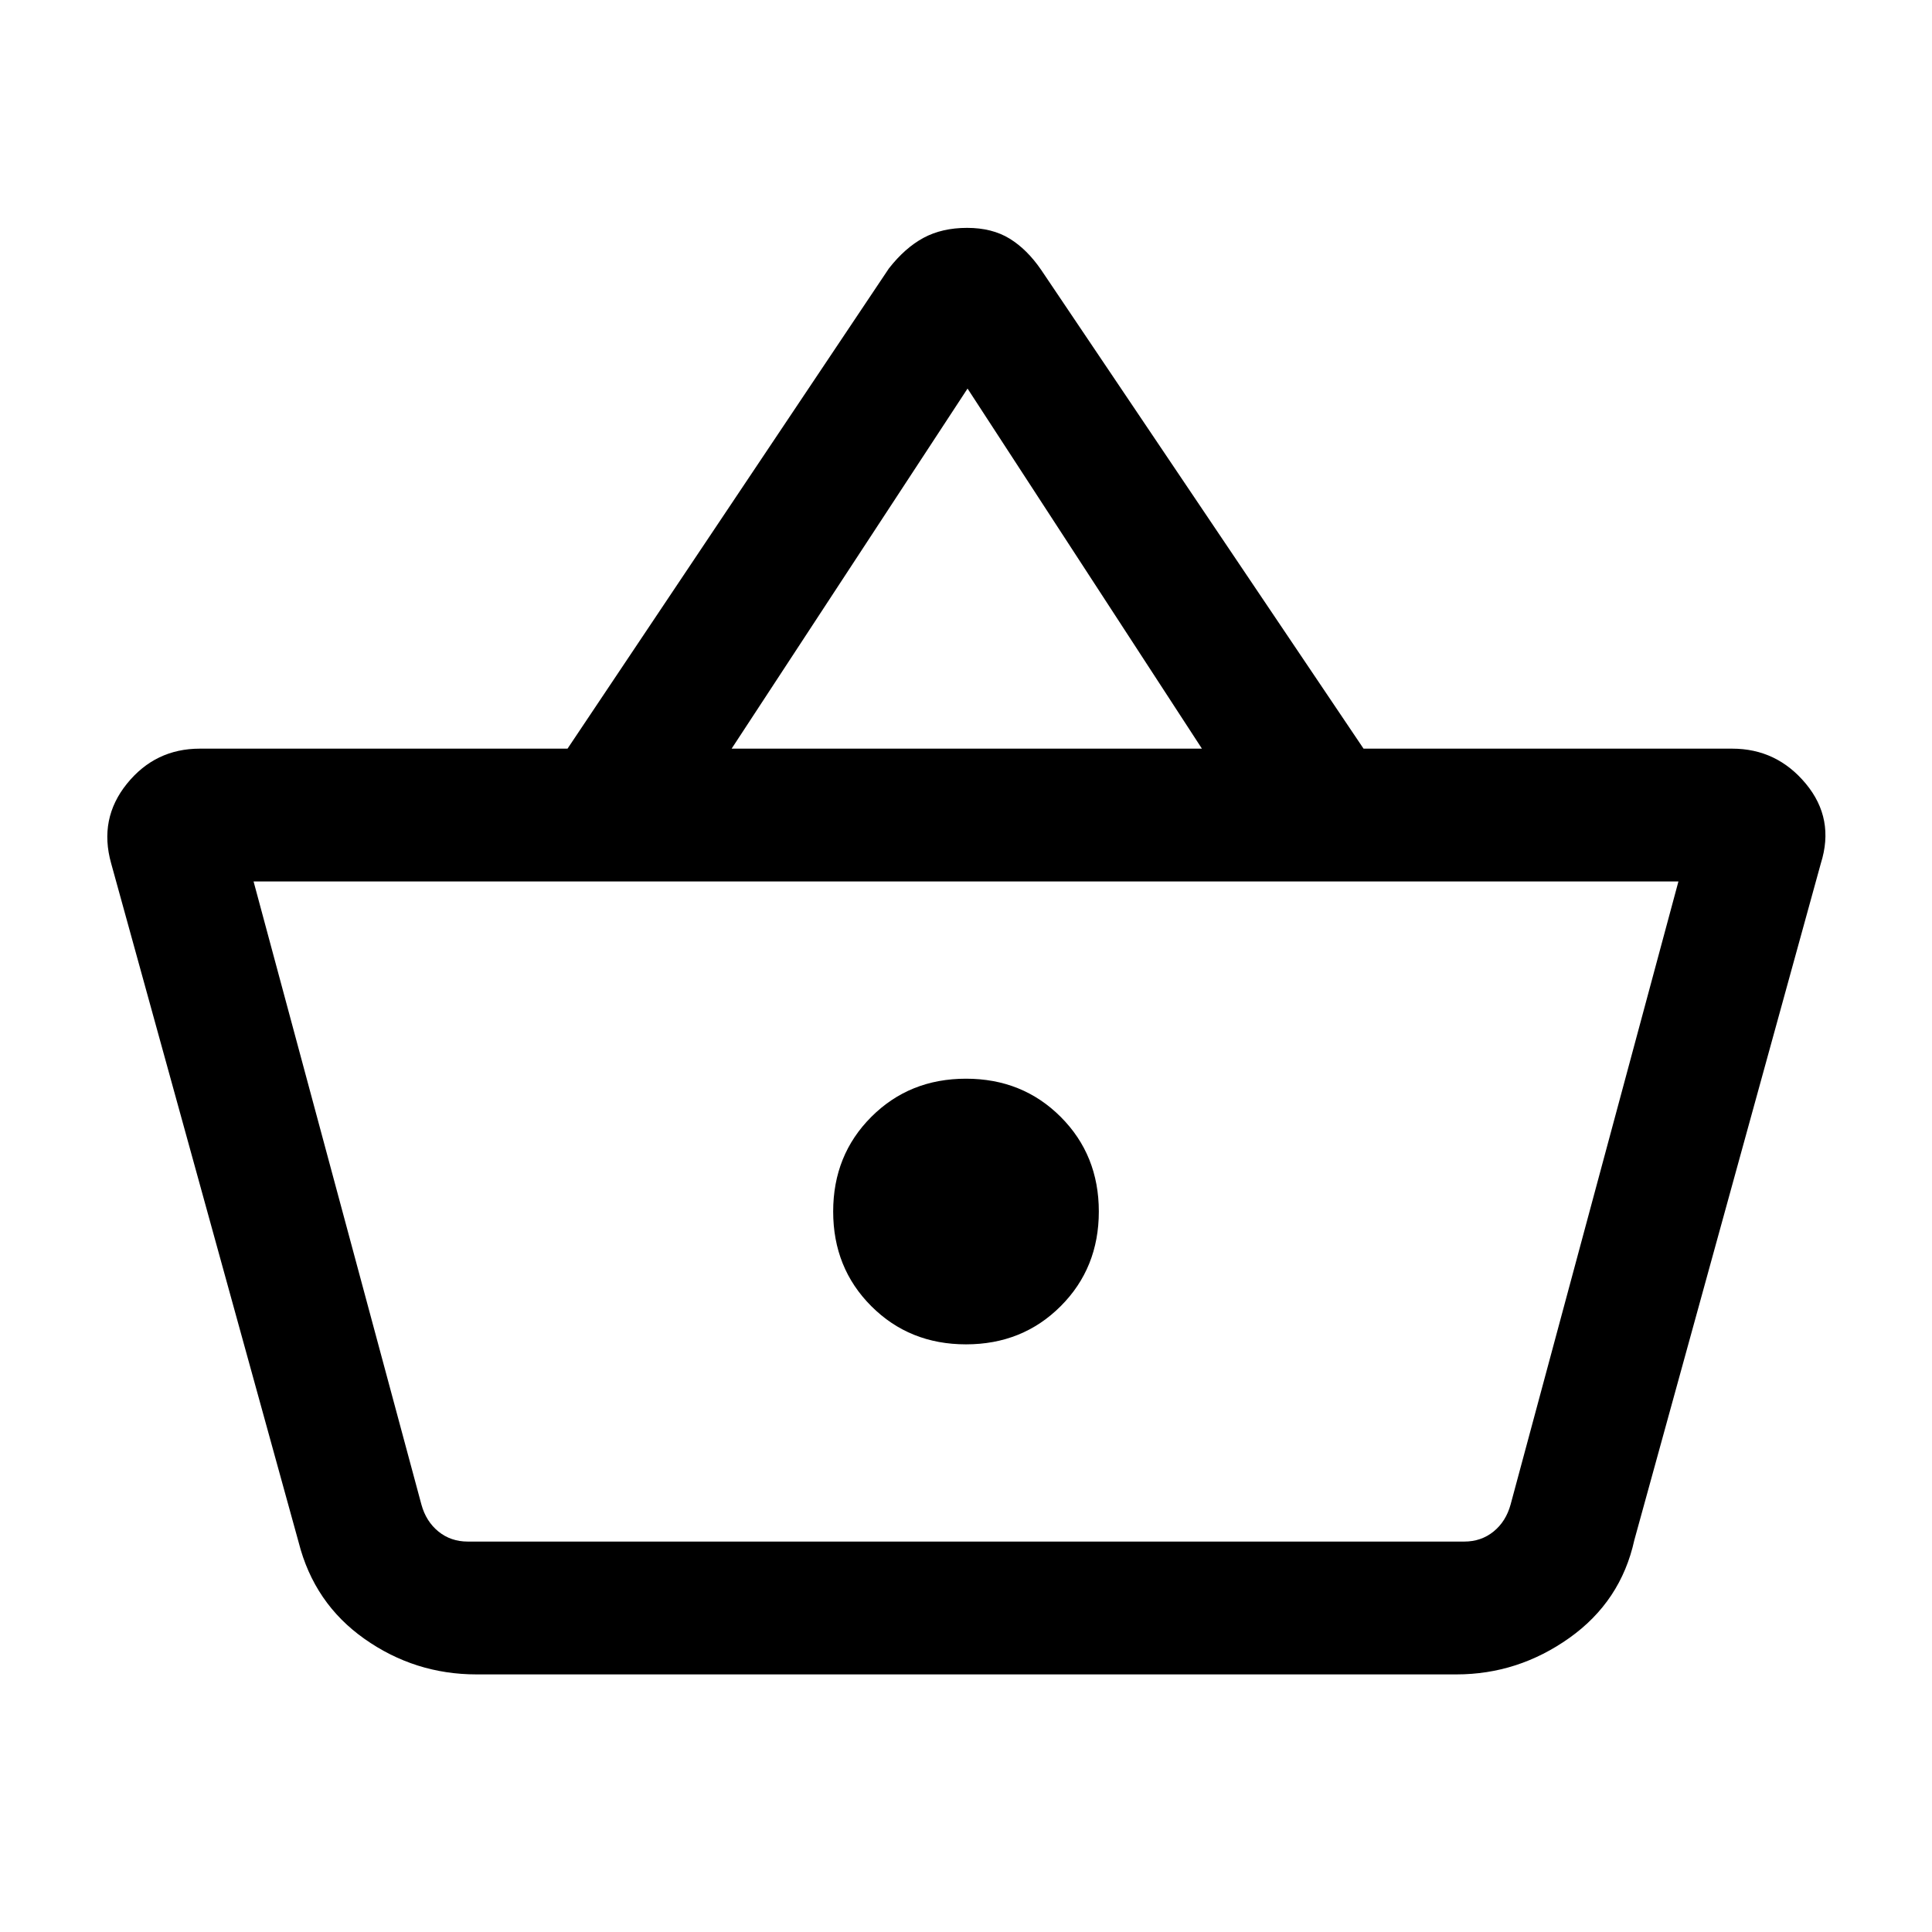 <svg xmlns="http://www.w3.org/2000/svg" height="24" viewBox="0 -960 960 960" width="24"><path d="M236.77-128q-30.62 0-55.65-17.65-25.04-17.66-32.74-48.04L55.23-531q-6.23-22.15 7.85-39.58Q77.15-588 99.31-588H282l159.69-238.62q8-10.23 17.19-15.19 9.2-4.96 21.66-4.96t21.15 5.35q8.69 5.34 15.69 15.57L677.54-588h183.15q22.16 0 36.62 17.42 14.46 17.43 7.46 39.58l-92.69 336.31q-6.7 30.38-32.23 48.54Q754.31-128 723.69-128H236.77Zm-4.31-66h495.08q8.46 0 14.61-5 6.16-5 8.47-13.46L834-522H126l83.38 309.54q2.31 8.46 8.47 13.46 6.15 5 14.61 5ZM480-292q28.08 0 47.04-18.96T546-358q0-28.08-18.96-47.04T480-424q-28.08 0-47.04 18.96T414-358q0 28.08 18.96 47.04T480-292ZM363.54-588h233.69L480.77-766.92 363.54-588ZM480-358Z"/></svg>